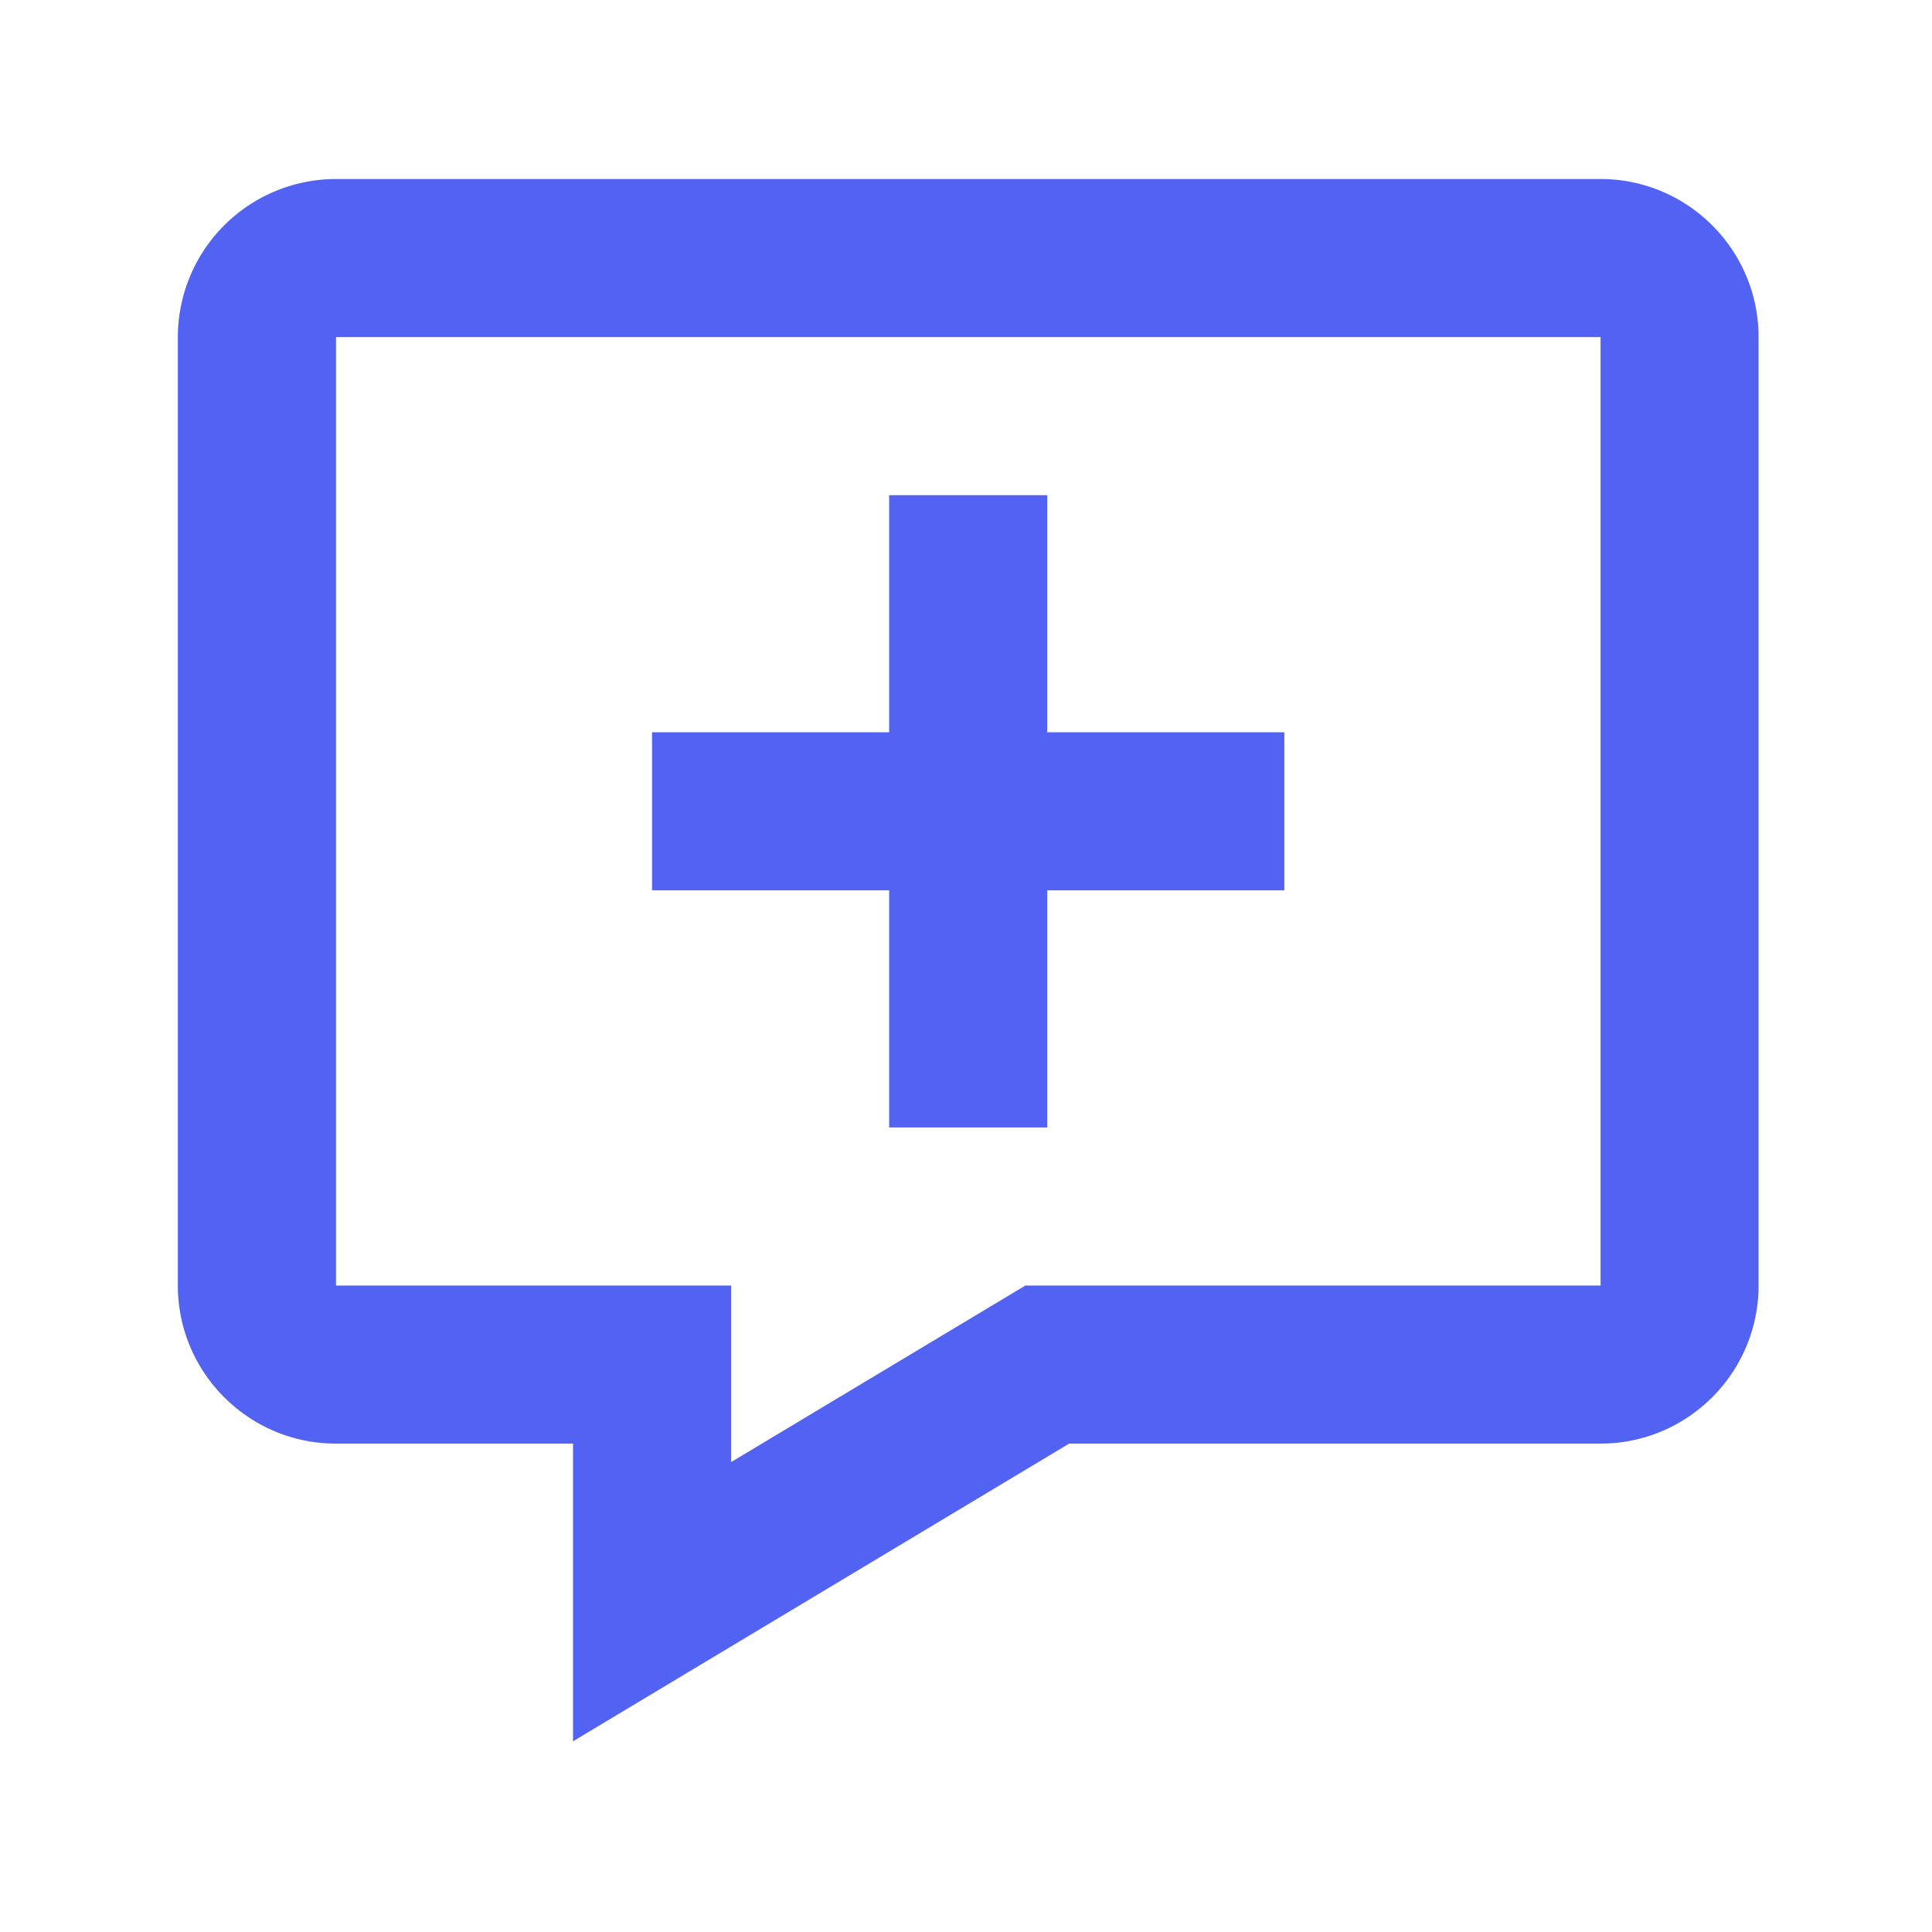<svg xmlns="http://www.w3.org/2000/svg" width="44" height="44" fill="none" viewBox="0 0 44 44">
  <path fill="#5263F3" d="M36.45 4.077H7.65a3.604 3.604 0 0 0-3.6 3.6v21.6c0 1.985 1.615 3.6 3.6 3.6h5.4v6.78l11.3-6.78h12.1c1.986 0 3.6-1.615 3.6-3.6v-21.6c0-1.986-1.614-3.6-3.6-3.6Zm0 25.2H23.353l-6.701 4.02v-4.02h-9v-21.6h28.8v21.6Z"/>
  <path fill="#5263F3" d="M20.25 25.677h3.6v-5.4h5.4v-3.6h-5.4v-5.4h-3.6v5.4h-5.4v3.6h5.4v5.4Z"/>
</svg>
